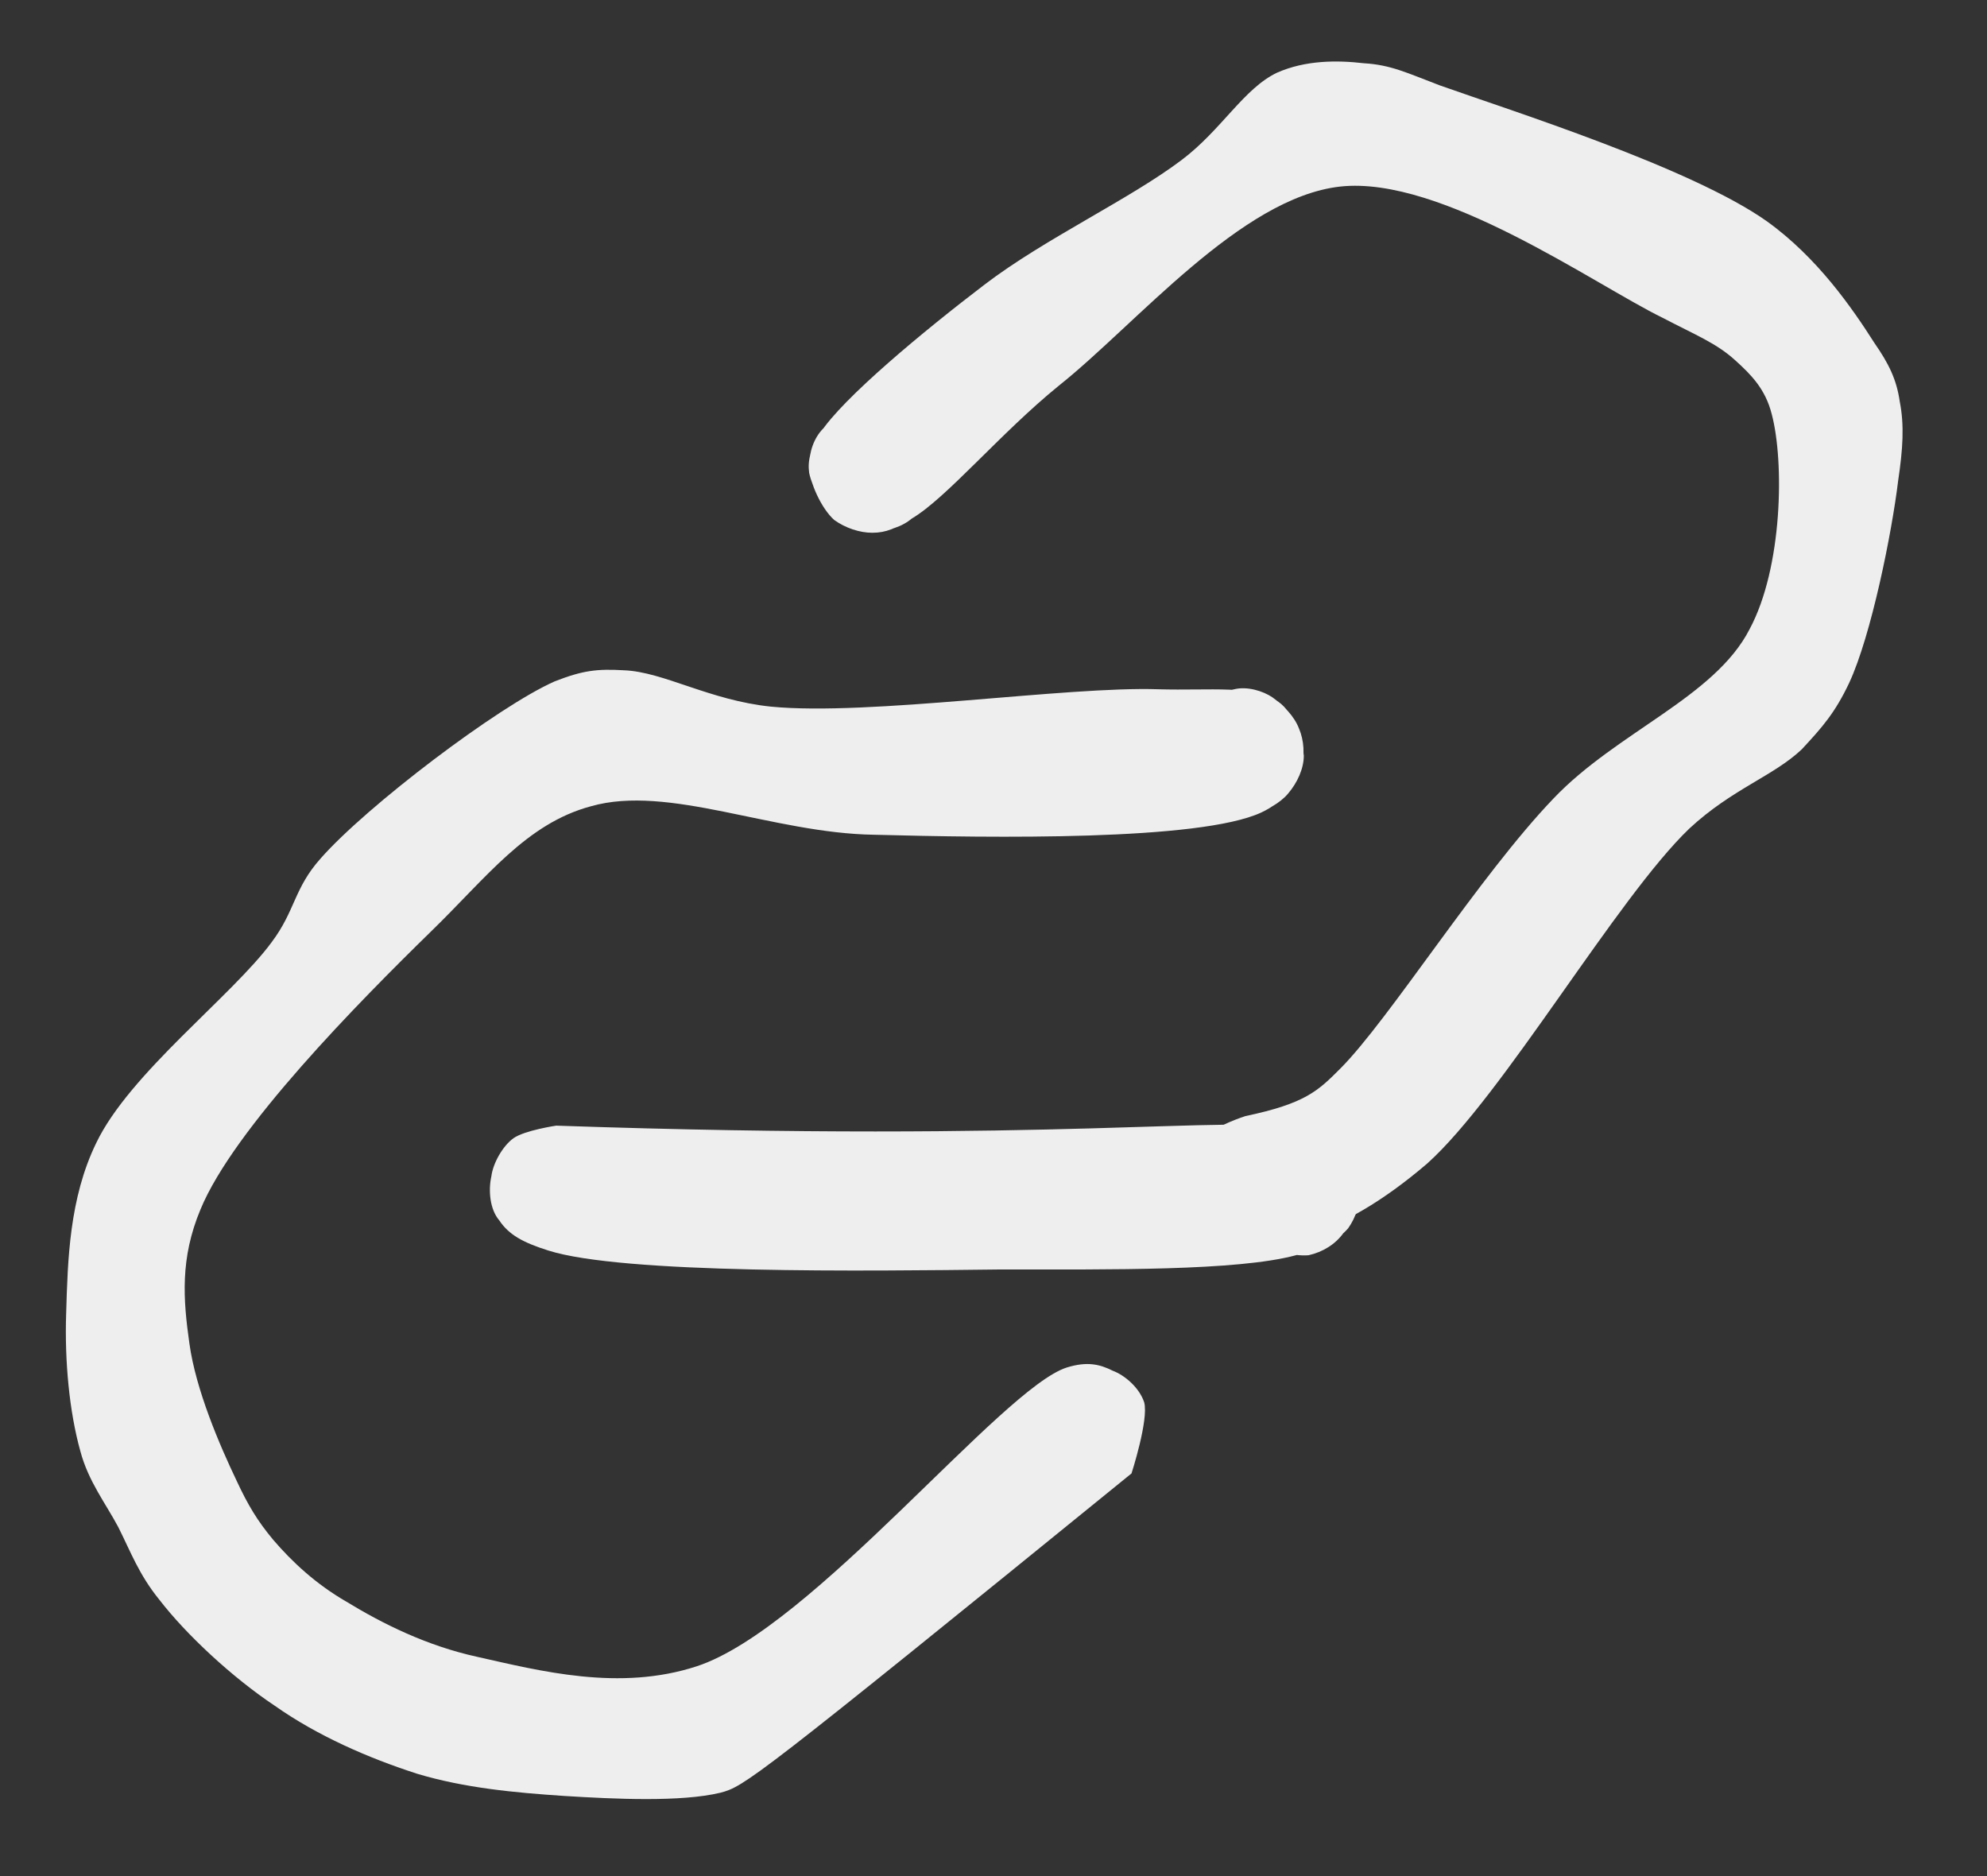 <svg xmlns="http://www.w3.org/2000/svg" xmlns:xlink="http://www.w3.org/1999/xlink" width="125" zoomAndPan="magnify" viewBox="0 0 93.75 88.5" height="118" preserveAspectRatio="xMidYMid meet" version="1.0"><rect x="0" y="0" width="93.75" height="88.5" fill="#333333" stroke="none"/><defs><clipPath id="195d2fc545"><path d="M 3 31.41 L 61.59 31.41 L 61.59 85 L 3 85 Z M 3 31.41 " clip-rule="nonzero"/></clipPath><clipPath id="e6bb850e1b"><path d="M 53.387 69.508 C 35.488 84.051 35.117 84.273 33.996 84.57 C 32.133 85.02 29 84.871 26.613 84.723 C 24.301 84.57 21.914 84.348 19.68 83.676 C 17.367 82.93 14.98 81.887 12.965 80.469 C 10.953 79.129 8.789 77.113 7.523 75.473 C 6.555 74.281 6.18 73.234 5.582 72.043 C 4.988 70.926 4.168 69.879 3.793 68.465 C 3.27 66.598 3.047 64.211 3.121 61.977 C 3.195 59.438 3.27 56.531 4.539 53.922 C 6.105 50.641 10.953 46.984 12.816 44.449 C 13.938 42.957 13.863 41.914 15.129 40.496 C 17.293 38.035 23.48 33.336 26.168 32.145 C 27.508 31.621 28.18 31.547 29.449 31.621 C 31.312 31.695 33.477 33.039 36.383 33.336 C 41.008 33.785 50.332 32.367 54.656 32.516 C 57.117 32.59 59.207 32.293 60.324 33.113 C 61.07 33.637 61.441 34.902 61.516 35.648 C 61.516 36.246 61.219 36.918 60.773 37.438 C 60.398 37.887 59.727 38.258 59.129 38.406 C 58.609 38.559 57.863 38.484 57.266 38.184 C 56.594 37.812 55.773 36.691 55.551 35.945 C 55.402 35.352 55.551 34.605 55.848 34.082 C 56.297 33.41 57.414 32.664 58.234 32.516 C 58.832 32.367 59.578 32.59 60.027 32.891 C 60.547 33.262 61.07 33.785 61.293 34.379 C 61.516 34.902 61.594 35.648 61.367 36.246 C 61.145 36.992 60.621 37.812 59.504 38.332 C 56.594 39.676 46.824 39.527 41.23 39.379 C 36.457 39.305 31.535 36.992 27.883 38.035 C 24.824 38.855 22.961 41.391 20.352 43.926 C 16.918 47.281 11.027 53.25 9.461 57.051 C 8.492 59.363 8.641 61.305 8.938 63.391 C 9.238 65.555 10.355 68.164 11.176 69.879 C 11.699 71 12.145 71.746 12.891 72.641 C 13.785 73.684 14.906 74.727 16.324 75.547 C 18.039 76.594 20.125 77.637 22.512 78.16 C 25.496 78.828 29.227 79.801 32.879 78.605 C 38.324 76.816 47.273 65.48 50.332 64.512 C 51.301 64.211 51.898 64.363 52.492 64.66 C 53.09 64.883 53.762 65.48 53.984 66.152 C 54.207 66.973 53.387 69.508 53.387 69.508 " clip-rule="nonzero"/></clipPath><clipPath id="1f88ecd161"><path d="M 0.004 0.504 L 58.59 0.504 L 58.59 54 L 0.004 54 Z M 0.004 0.504 " clip-rule="nonzero"/></clipPath><clipPath id="03a6270466"><path d="M 50.387 38.508 C 32.488 53.051 32.117 53.273 30.996 53.57 C 29.133 54.02 26 53.871 23.613 53.723 C 21.301 53.57 18.914 53.348 16.68 52.676 C 14.367 51.93 11.98 50.887 9.965 49.469 C 7.953 48.129 5.789 46.113 4.523 44.473 C 3.555 43.281 3.18 42.234 2.582 41.043 C 1.988 39.926 1.168 38.879 0.793 37.465 C 0.27 35.598 0.047 33.211 0.121 30.977 C 0.195 28.438 0.27 25.531 1.539 22.922 C 3.105 19.641 7.953 15.984 9.816 13.449 C 10.938 11.957 10.863 10.914 12.129 9.496 C 14.293 7.035 20.48 2.336 23.168 1.145 C 24.508 0.621 25.18 0.547 26.449 0.621 C 28.312 0.695 30.477 2.039 33.383 2.336 C 38.008 2.785 47.332 1.367 51.656 1.516 C 54.117 1.59 56.207 1.293 57.324 2.113 C 58.07 2.637 58.441 3.902 58.516 4.648 C 58.516 5.246 58.219 5.918 57.773 6.438 C 57.398 6.887 56.727 7.258 56.129 7.406 C 55.609 7.559 54.863 7.484 54.266 7.184 C 53.594 6.812 52.773 5.691 52.551 4.945 C 52.402 4.352 52.551 3.605 52.848 3.082 C 53.297 2.41 54.414 1.664 55.234 1.516 C 55.832 1.367 56.578 1.59 57.027 1.891 C 57.547 2.262 58.07 2.785 58.293 3.379 C 58.516 3.902 58.594 4.648 58.367 5.246 C 58.145 5.992 57.621 6.812 56.504 7.332 C 53.594 8.676 43.824 8.527 38.23 8.379 C 33.457 8.305 28.535 5.992 24.883 7.035 C 21.824 7.855 19.961 10.391 17.352 12.926 C 13.918 16.281 8.027 22.25 6.461 26.051 C 5.492 28.363 5.641 30.305 5.938 32.391 C 6.238 34.555 7.355 37.164 8.176 38.879 C 8.699 40 9.145 40.746 9.891 41.641 C 10.785 42.684 11.906 43.727 13.324 44.547 C 15.039 45.594 17.125 46.637 19.512 47.16 C 22.496 47.828 26.227 48.801 29.879 47.605 C 35.324 45.816 44.273 34.48 47.332 33.512 C 48.301 33.211 48.898 33.363 49.492 33.66 C 50.09 33.883 50.762 34.48 50.984 35.152 C 51.207 35.973 50.387 38.508 50.387 38.508 " clip-rule="nonzero"/></clipPath><clipPath id="a4607955b5"><rect x="0" width="59" y="0" height="54"/></clipPath><clipPath id="68d45c8f04"><path d="M 23.105 53.023 L 64.145 53.023 L 64.145 59.938 L 23.105 59.938 Z M 23.105 53.023 " clip-rule="nonzero"/></clipPath><clipPath id="2ba4b283ed"><path d="M 26.242 53.102 C 50.031 53.922 58.086 52.578 61.145 53.25 C 62.336 53.547 63.082 53.996 63.605 54.59 C 63.977 55.113 64.129 55.859 64.129 56.457 C 64.055 57.051 63.754 57.723 63.383 58.172 C 63.008 58.695 62.414 59.066 61.742 59.215 C 60.996 59.289 59.652 58.918 59.055 58.469 C 58.535 58.023 58.234 57.352 58.16 56.754 C 58.086 56.156 58.16 55.41 58.461 54.891 C 58.906 54.219 60.027 53.473 60.773 53.324 C 61.441 53.176 62.113 53.324 62.637 53.695 C 63.309 54.145 63.977 55.336 64.129 56.082 C 64.203 56.754 63.977 57.426 63.605 57.949 C 63.082 58.543 62.336 58.918 61.145 59.215 C 58.387 59.961 52.344 59.887 47.199 59.887 C 40.859 59.961 29.375 60.109 25.867 58.992 C 24.676 58.617 24.004 58.246 23.559 57.574 C 23.109 57.051 23.035 56.156 23.184 55.488 C 23.258 54.891 23.707 54.07 24.227 53.695 C 24.75 53.324 26.242 53.102 26.242 53.102 " clip-rule="nonzero"/></clipPath><clipPath id="7090c48586"><path d="M 0.105 0.023 L 41.145 0.023 L 41.145 6.938 L 0.105 6.938 Z M 0.105 0.023 " clip-rule="nonzero"/></clipPath><clipPath id="ccb324c33a"><path d="M 3.242 0.102 C 27.031 0.922 35.086 -0.422 38.145 0.25 C 39.336 0.547 40.082 0.996 40.605 1.59 C 40.977 2.113 41.129 2.859 41.129 3.457 C 41.055 4.051 40.754 4.723 40.383 5.172 C 40.008 5.695 39.414 6.066 38.742 6.215 C 37.996 6.289 36.652 5.918 36.055 5.469 C 35.535 5.023 35.234 4.352 35.16 3.754 C 35.086 3.156 35.16 2.41 35.461 1.891 C 35.906 1.219 37.027 0.473 37.773 0.324 C 38.441 0.176 39.113 0.324 39.637 0.695 C 40.309 1.145 40.977 2.336 41.129 3.082 C 41.203 3.754 40.977 4.426 40.605 4.949 C 40.082 5.543 39.336 5.918 38.145 6.215 C 35.387 6.961 29.344 6.887 24.199 6.887 C 17.859 6.961 6.375 7.109 2.867 5.992 C 1.676 5.617 1.004 5.246 0.559 4.574 C 0.109 4.051 0.035 3.156 0.184 2.488 C 0.258 1.891 0.707 1.07 1.227 0.695 C 1.75 0.324 3.242 0.102 3.242 0.102 " clip-rule="nonzero"/></clipPath><clipPath id="c15c8e4845"><rect x="0" width="42" y="0" height="7"/></clipPath><clipPath id="3b93533e6a"><path d="M 38.109 2.695 L 89.77 2.695 L 89.77 58.848 L 38.109 58.848 Z M 38.109 2.695 " clip-rule="nonzero"/></clipPath><clipPath id="1303ea4e51"><path d="M 58.758 52.652 C 61.594 52.055 62.188 51.461 63.234 50.414 C 65.543 48.102 69.797 41.316 73.301 37.664 C 76.285 34.531 80.906 32.891 82.547 29.684 C 84.113 26.773 84.188 21.777 83.594 19.539 C 83.293 18.348 82.621 17.676 81.879 17.004 C 80.98 16.184 80.012 15.812 78.445 14.992 C 75.238 13.426 68.004 8.277 63.234 8.801 C 58.535 9.324 53.613 15.289 49.957 18.195 C 47.199 20.434 44.664 23.492 43.023 24.461 C 42.277 24.91 41.828 25.133 41.156 25.133 C 40.562 25.133 39.891 24.91 39.367 24.535 C 38.77 24.016 38.176 22.746 38.176 22 C 38.176 21.328 38.398 20.66 38.844 20.211 C 39.441 19.688 40.711 19.168 41.457 19.168 C 42.125 19.168 42.723 19.539 43.172 19.914 C 43.617 20.359 44.066 20.957 44.066 21.629 C 44.141 22.375 43.766 23.715 43.246 24.238 C 42.797 24.762 42.125 24.984 41.531 25.059 C 40.934 25.133 40.188 25.059 39.664 24.684 C 38.996 24.238 38.324 23.043 38.176 22.301 C 38.098 21.703 38.25 21.18 38.695 20.434 C 39.742 18.793 43.617 15.586 46.453 13.426 C 49.285 11.262 53.312 9.398 55.773 7.531 C 57.641 6.117 58.684 4.176 60.25 3.43 C 61.594 2.836 63.082 2.836 64.352 2.984 C 65.617 3.059 66.363 3.43 67.93 4.027 C 71.285 5.219 79.789 7.906 83.367 10.441 C 85.754 12.156 87.395 14.543 88.441 16.184 C 89.113 17.152 89.484 17.898 89.633 18.941 C 89.855 20.062 89.781 21.18 89.559 22.672 C 89.262 25.133 88.289 29.98 87.246 32.219 C 86.574 33.637 85.98 34.305 85.008 35.352 C 83.668 36.617 81.727 37.215 79.715 39.078 C 76.285 42.359 70.914 51.684 67.336 54.891 C 65.246 56.68 63.309 57.797 61.516 58.32 C 60.25 58.695 58.98 58.844 58.086 58.395 C 57.191 57.949 56.223 56.457 56.148 55.637 C 56.074 54.891 56.445 54.145 56.895 53.621 C 57.34 53.102 58.758 52.652 58.758 52.652 " clip-rule="nonzero"/></clipPath><clipPath id="98a82e4c8c"><path d="M 0.109 0.695 L 51.77 0.695 L 51.77 56.848 L 0.109 56.848 Z M 0.109 0.695 " clip-rule="nonzero"/></clipPath><clipPath id="3716eec66c"><path d="M 20.758 50.652 C 23.594 50.055 24.188 49.461 25.234 48.414 C 27.543 46.102 31.797 39.316 35.301 35.664 C 38.285 32.531 42.906 30.891 44.547 27.684 C 46.113 24.773 46.188 19.777 45.594 17.539 C 45.293 16.348 44.621 15.676 43.879 15.004 C 42.98 14.184 42.012 13.812 40.445 12.992 C 37.238 11.426 30.004 6.277 25.234 6.801 C 20.535 7.324 15.613 13.289 11.957 16.195 C 9.199 18.434 6.664 21.492 5.023 22.461 C 4.277 22.91 3.828 23.133 3.156 23.133 C 2.562 23.133 1.891 22.91 1.367 22.535 C 0.77 22.016 0.176 20.746 0.176 20 C 0.176 19.328 0.398 18.66 0.844 18.211 C 1.441 17.688 2.711 17.168 3.457 17.168 C 4.125 17.168 4.723 17.539 5.172 17.914 C 5.617 18.359 6.066 18.957 6.066 19.629 C 6.141 20.375 5.766 21.715 5.246 22.238 C 4.797 22.762 4.125 22.984 3.531 23.059 C 2.934 23.133 2.188 23.059 1.664 22.684 C 0.996 22.238 0.324 21.043 0.176 20.301 C 0.098 19.703 0.25 19.18 0.695 18.434 C 1.742 16.793 5.617 13.586 8.453 11.426 C 11.285 9.262 15.312 7.398 17.773 5.531 C 19.641 4.117 20.684 2.176 22.25 1.43 C 23.594 0.836 25.082 0.836 26.352 0.984 C 27.617 1.059 28.363 1.43 29.93 2.027 C 33.285 3.219 41.789 5.906 45.367 8.441 C 47.754 10.156 49.395 12.543 50.441 14.184 C 51.113 15.152 51.484 15.898 51.633 16.941 C 51.855 18.062 51.781 19.18 51.559 20.672 C 51.262 23.133 50.289 27.98 49.246 30.219 C 48.574 31.637 47.98 32.305 47.008 33.352 C 45.668 34.617 43.727 35.215 41.715 37.078 C 38.285 40.359 32.914 49.684 29.336 52.891 C 27.246 54.68 25.309 55.797 23.516 56.32 C 22.25 56.695 20.98 56.844 20.086 56.395 C 19.191 55.949 18.223 54.457 18.148 53.637 C 18.074 52.891 18.445 52.145 18.895 51.621 C 19.34 51.102 20.758 50.652 20.758 50.652 " clip-rule="nonzero"/></clipPath><clipPath id="8f964507e0"><rect x="0" width="52" y="0" height="57"/></clipPath></defs><g clip-path="url(#195d2fc545)"><g clip-path="url(#e6bb850e1b)"><g transform="matrix(1, 0, 0, 1, 3, 31)"><g clip-path="url(#a4607955b5)"><g clip-path="url(#1f88ecd161)"><g clip-path="url(#03a6270466)"><rect x="-23.625" width="135" fill="#eeeeee" height="127.44" y="-50.47" fill-opacity="1"/></g></g></g></g></g></g><g clip-path="url(#68d45c8f04)"><g clip-path="url(#2ba4b283ed)"><g transform="matrix(1, 0, 0, 1, 23, 53)"><g clip-path="url(#c15c8e4845)"><g clip-path="url(#7090c48586)"><g clip-path="url(#ccb324c33a)"><rect x="-43.625" width="135" fill="#eeeeee" height="127.44" y="-72.47" fill-opacity="1"/></g></g></g></g></g></g><g clip-path="url(#3b93533e6a)"><g clip-path="url(#1303ea4e51)"><g transform="matrix(1, 0, 0, 1, 38, 2)"><g clip-path="url(#8f964507e0)"><g clip-path="url(#98a82e4c8c)"><g clip-path="url(#3716eec66c)"><rect x="-58.625" width="135" fill="#eeeeee" height="127.44" y="-21.47" fill-opacity="1"/></g></g></g></g></g></g></svg>